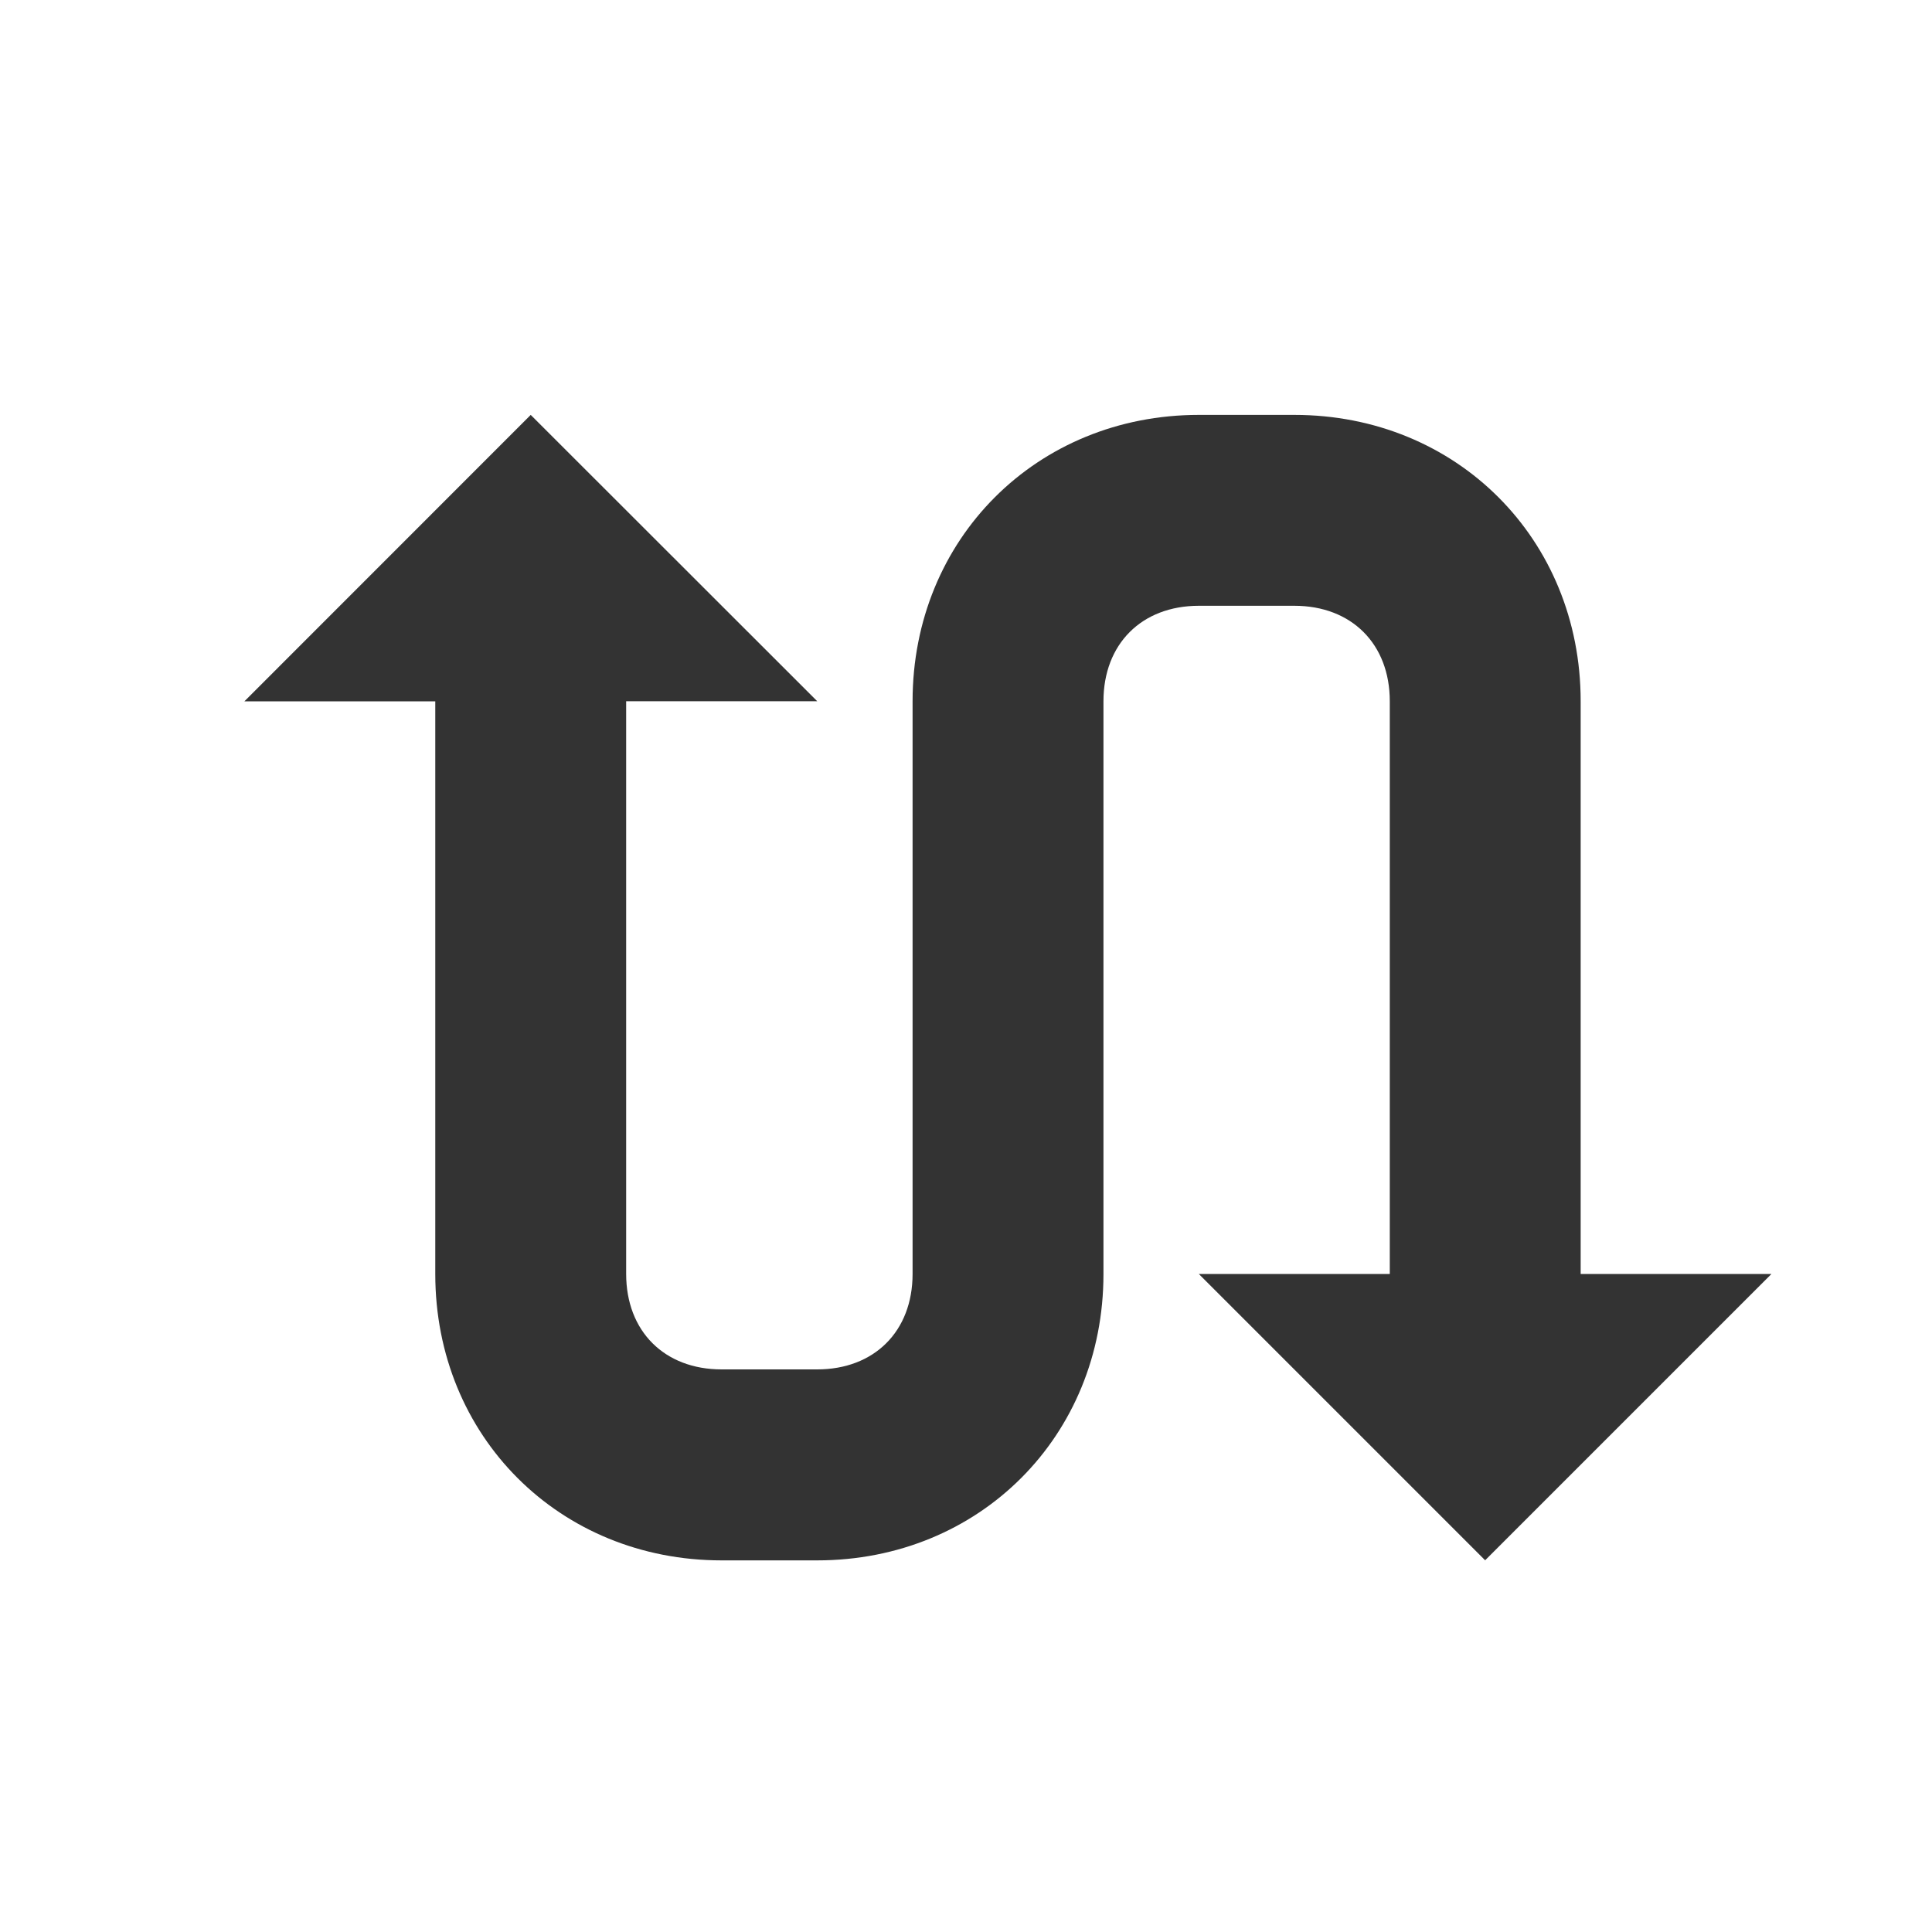 <?xml version="1.0" standalone="no"?><!DOCTYPE svg PUBLIC "-//W3C//DTD SVG 1.1//EN" "http://www.w3.org/Graphics/SVG/1.1/DTD/svg11.dtd"><svg class="icon" width="200px" height="200.00px" viewBox="0 0 1024 1024" version="1.1" xmlns="http://www.w3.org/2000/svg"><path fill="#333333" d="M837.786 675.226V371.661c0-86.016-65.741-151.757-151.757-151.757h-50.586c-86.016 0-151.757 65.792-151.757 151.757v303.565c0 30.362-20.275 50.586-50.586 50.586H382.464c-30.31 0-50.586-20.224-50.586-50.586V371.661H433.152L281.293 219.904 129.536 371.712h101.171v303.565c0 86.016 65.792 151.757 151.757 151.757h50.637c86.016 0 151.757-65.792 151.757-151.757V371.661c0-30.31 20.224-50.586 50.586-50.586h50.586c30.362 0 50.586 20.275 50.586 50.586v303.565H635.392l151.757 151.757 151.757-151.757h-101.171z"  /></svg>